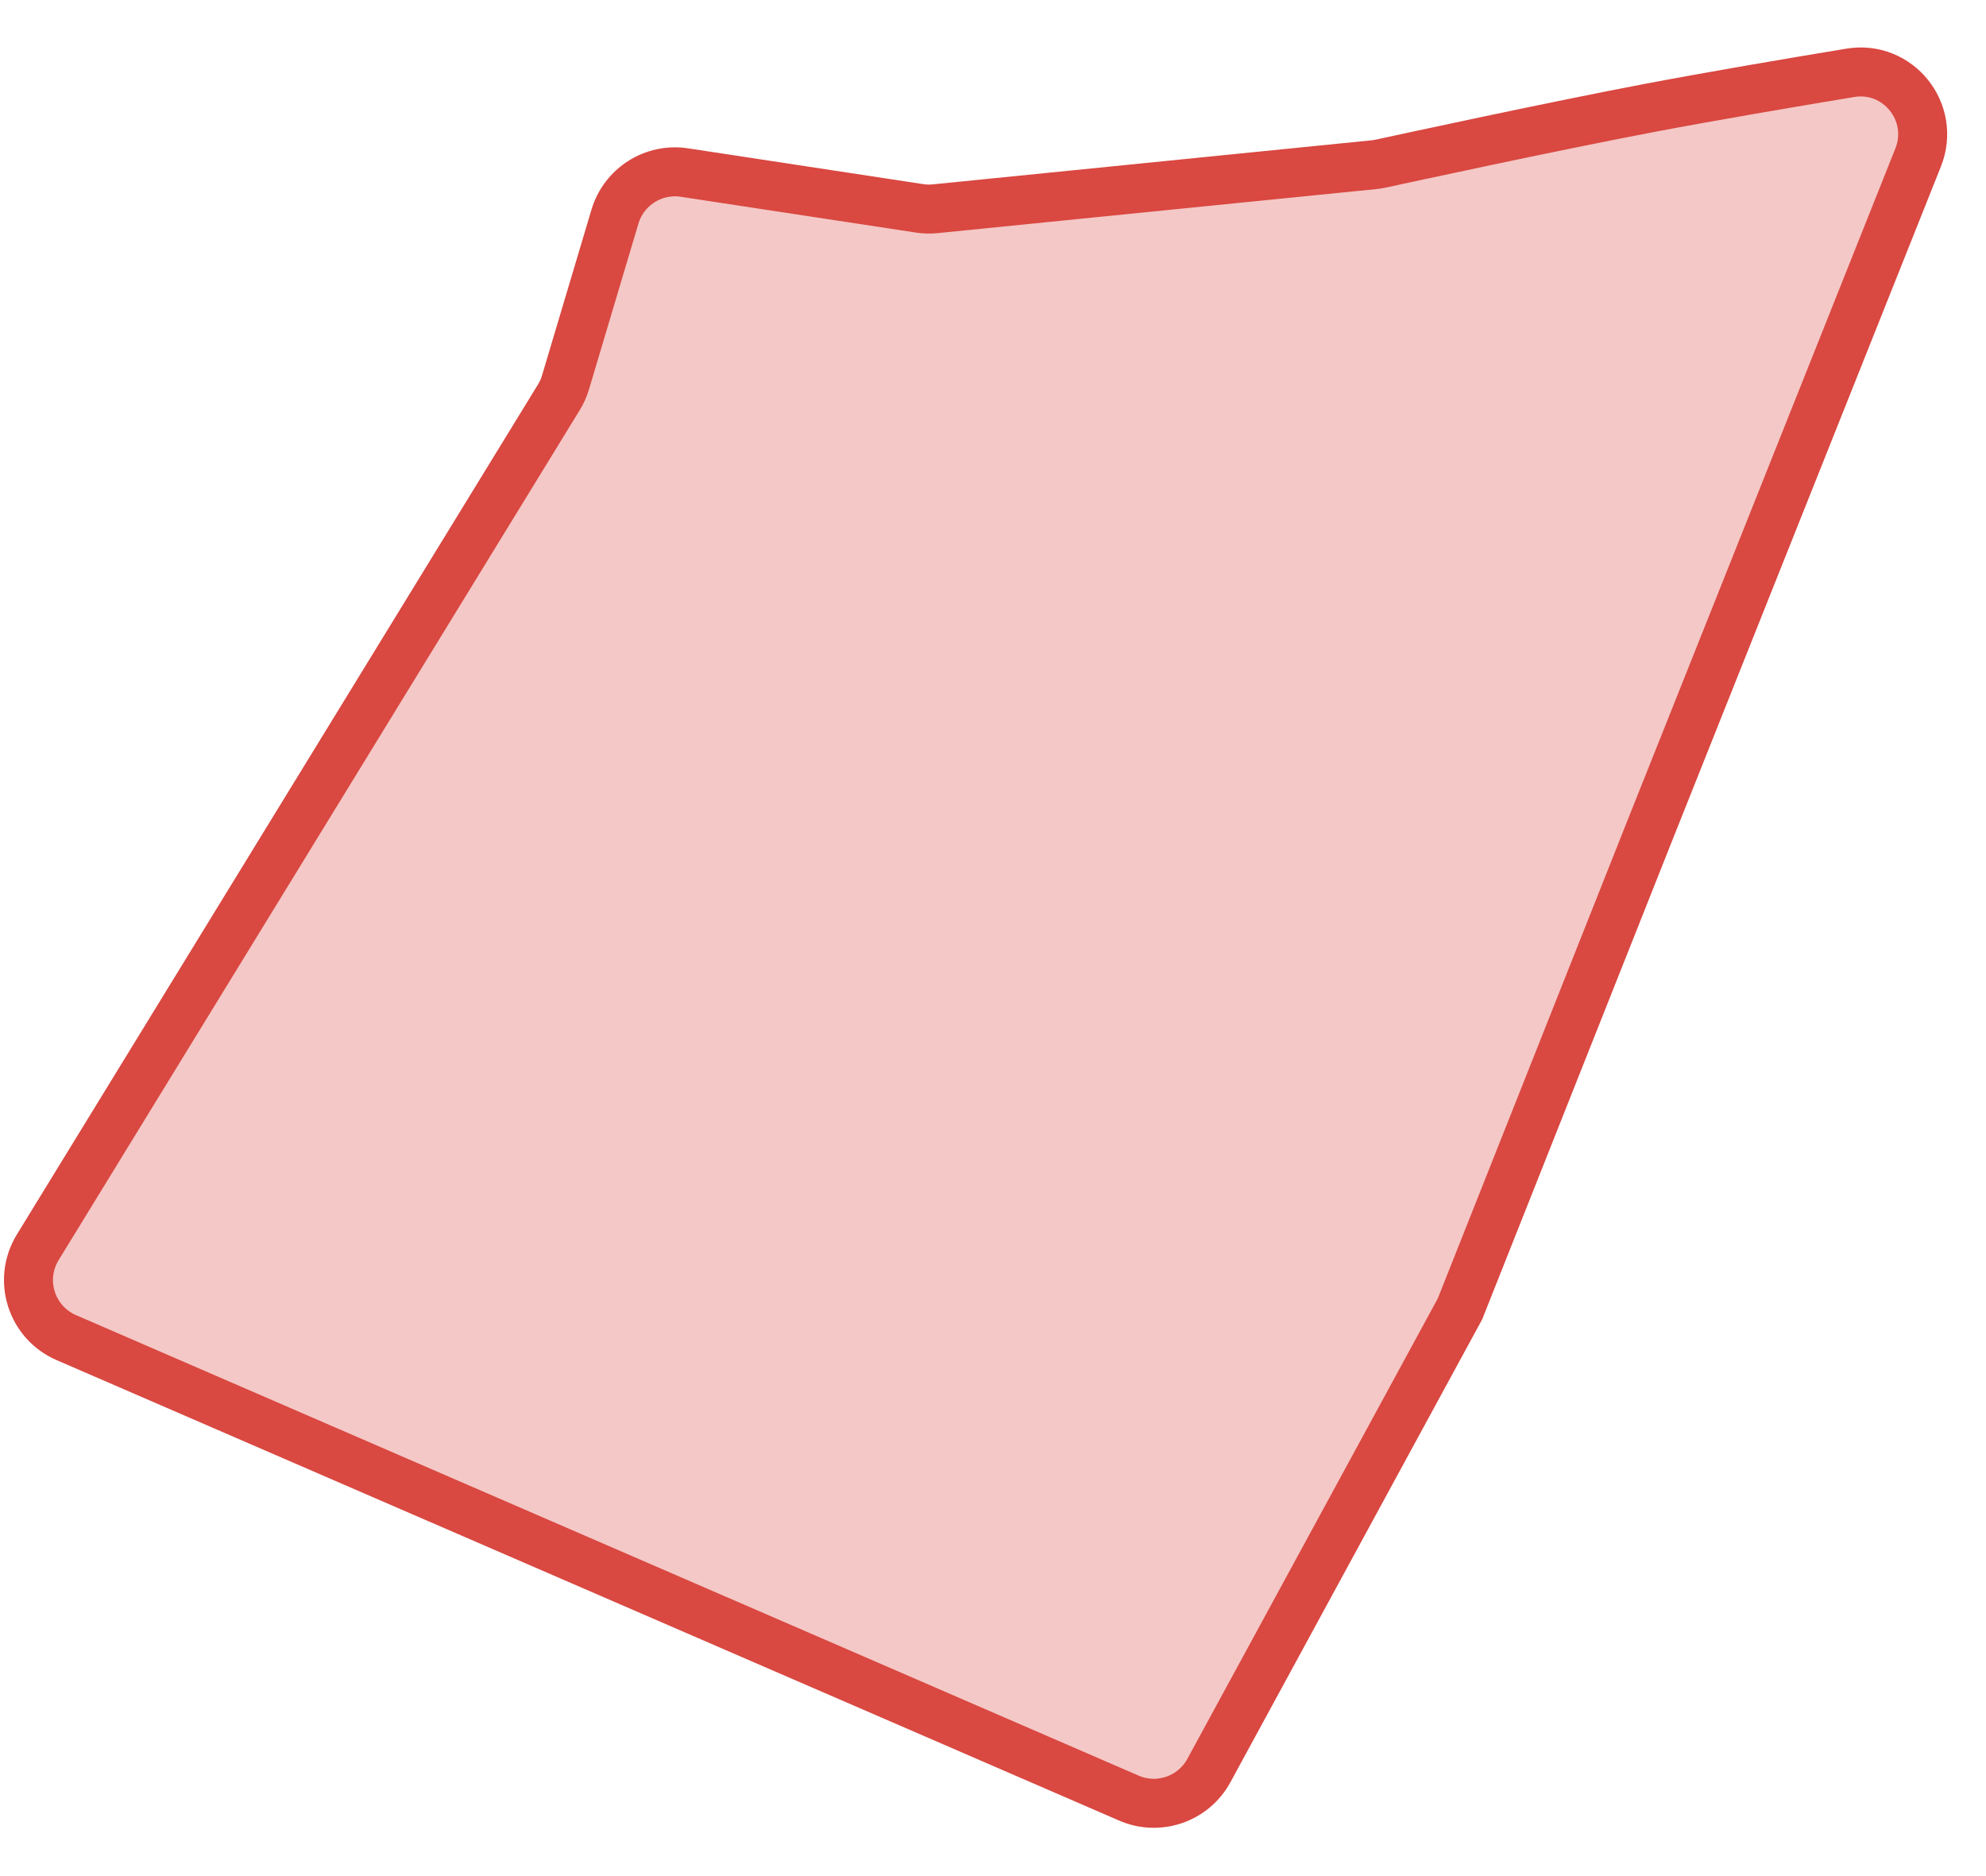 <svg xmlns="http://www.w3.org/2000/svg" width="36" height="34" viewBox="0 0 36 34" fill="none">
<path d="M29.905 15.055L34.77 2.854C35.096 2.036 34.408 1.176 33.539 1.32C32.409 1.507 31.001 1.747 29.905 1.955C28.136 2.291 25.469 2.87 25.03 2.965C24.987 2.974 24.946 2.981 24.902 2.985L16.954 3.783C16.859 3.793 16.764 3.79 16.67 3.776L12.406 3.127C11.846 3.042 11.309 3.383 11.147 3.926L10.251 6.93C10.223 7.025 10.183 7.115 10.131 7.199L0.684 22.605C0.323 23.194 0.567 23.966 1.201 24.241L20.464 32.587C21.003 32.821 21.632 32.604 21.913 32.088L26.465 23.721L29.905 15.055Z" fill="#D94841" fill-opacity="0.3" stroke="#D94841" stroke-width="0.888"/>
</svg>